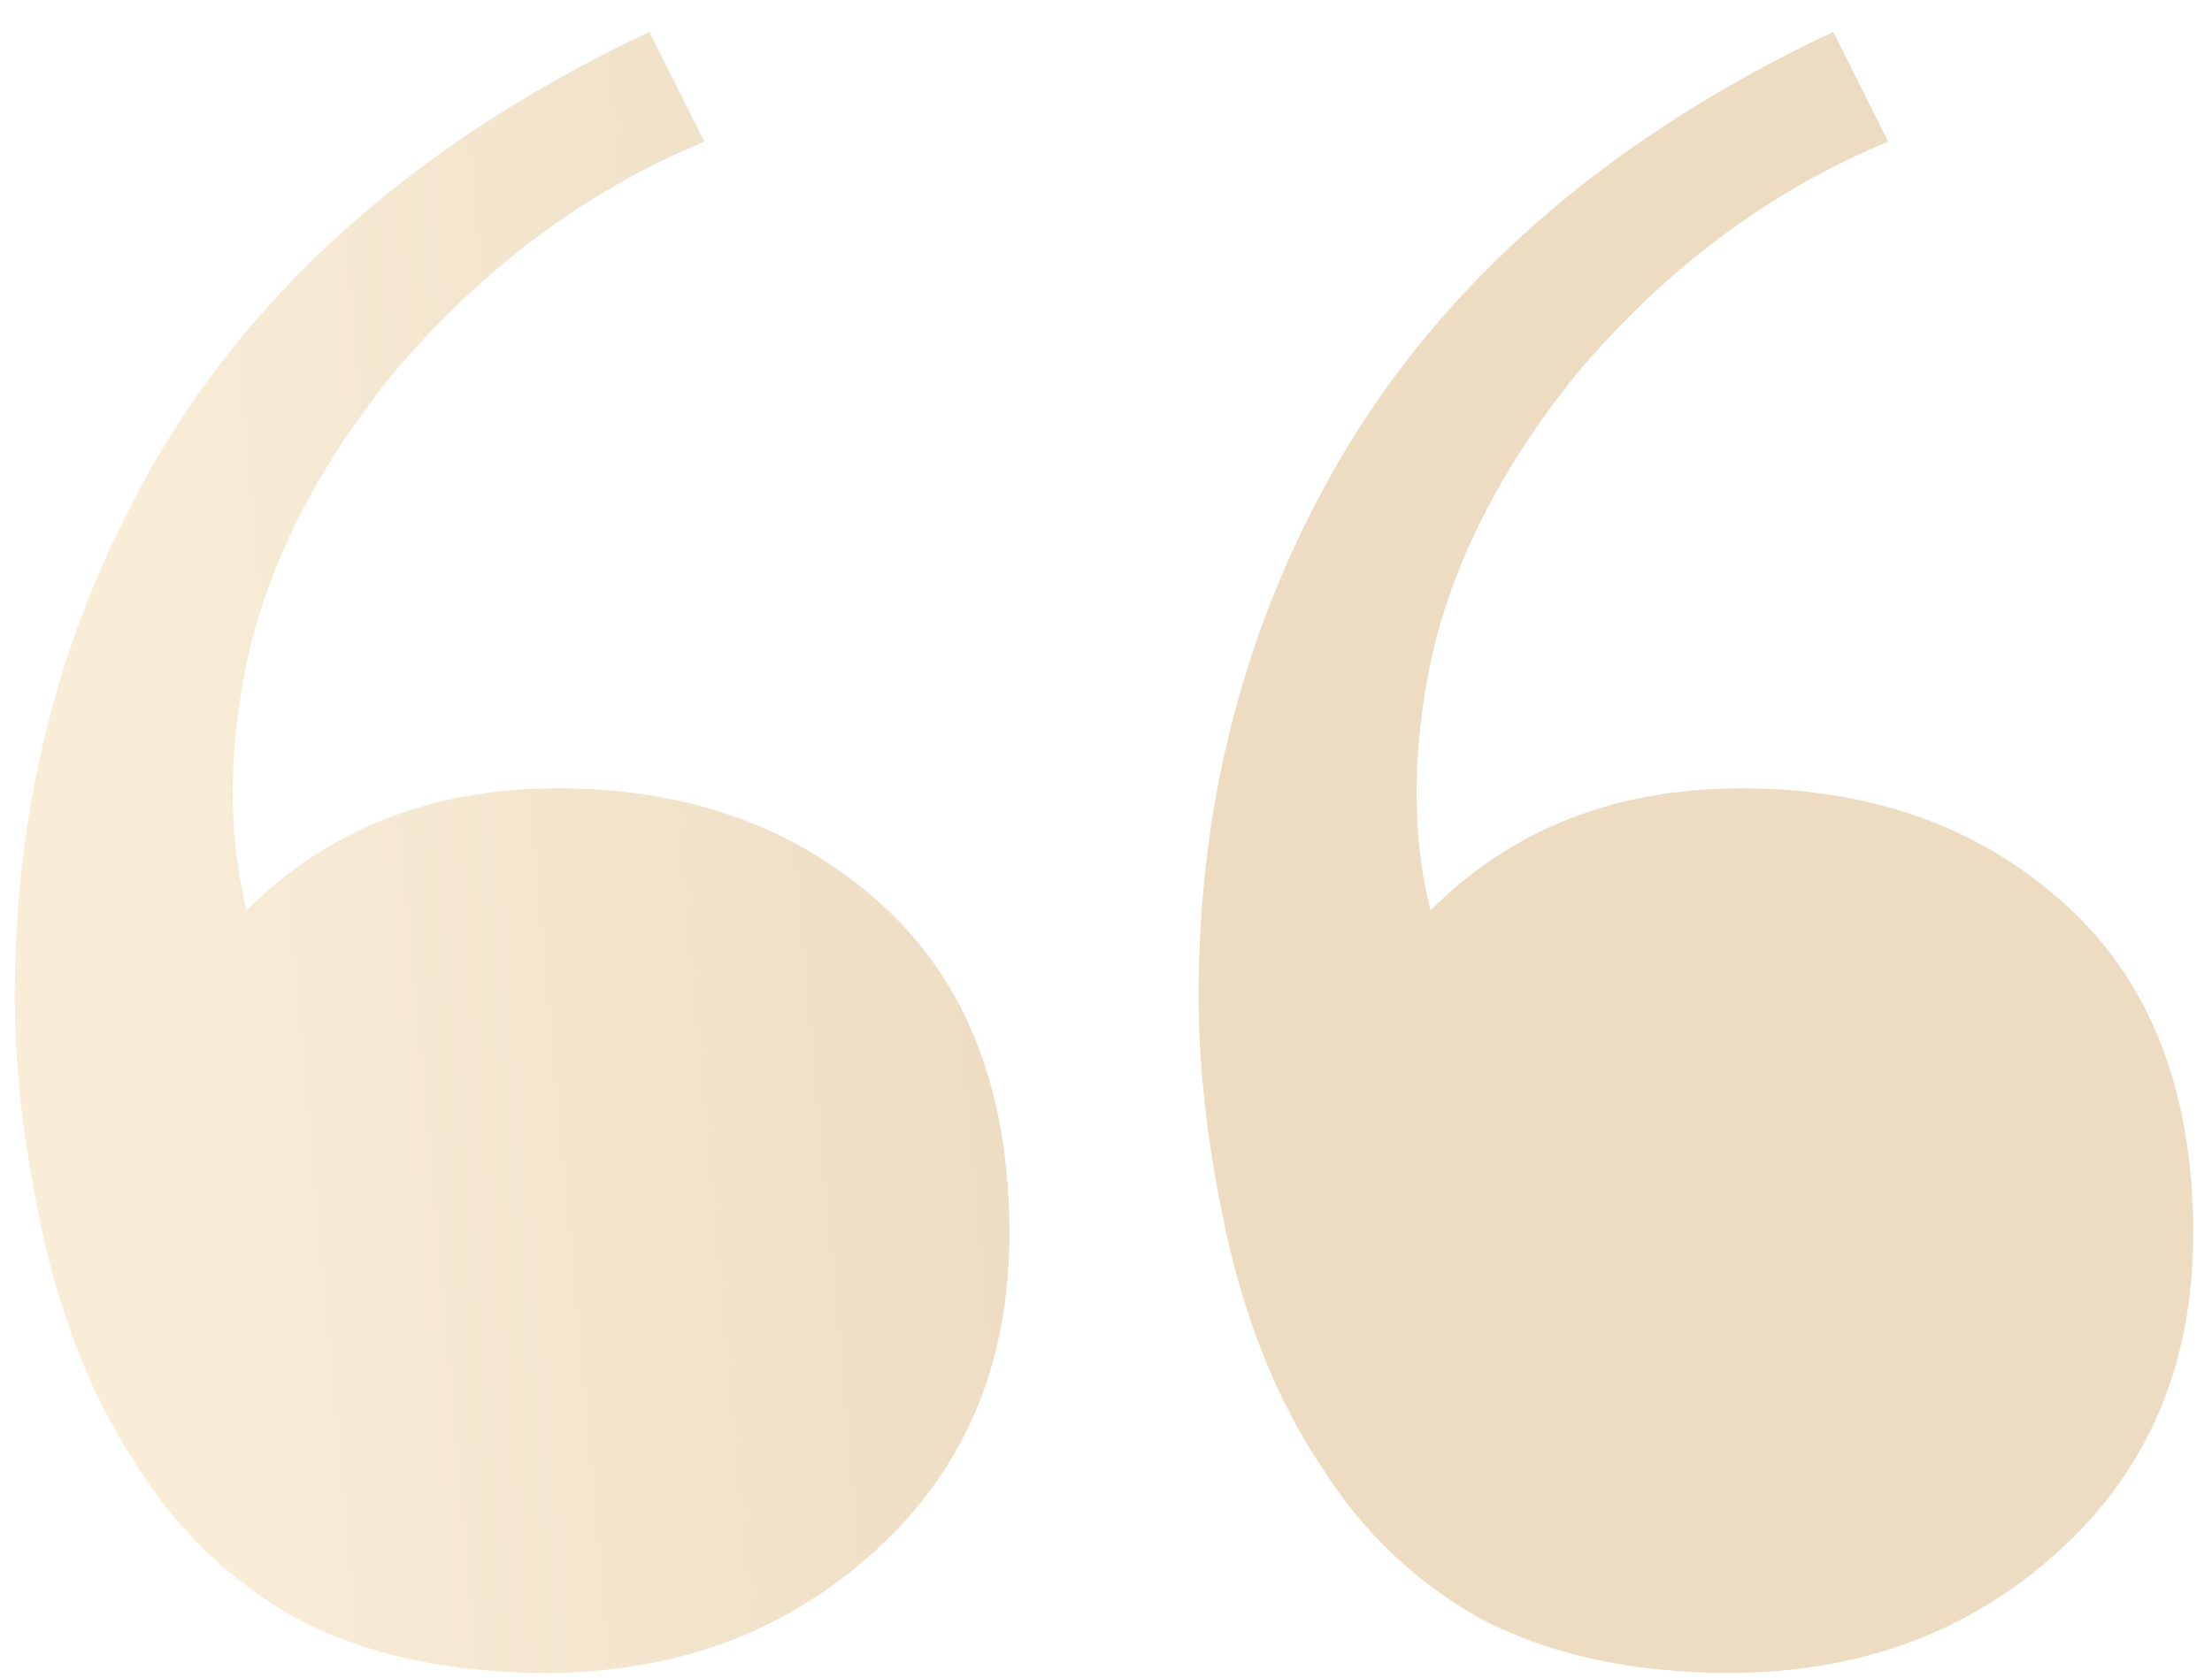 <svg width="29" height="22" viewBox="0 0 29 22" fill="none" xmlns="http://www.w3.org/2000/svg">
<path d="M7.154 21.938C5.874 21.938 4.781 21.698 3.874 21.218C3.021 20.738 2.327 20.071 1.794 19.218C1.261 18.418 0.861 17.458 0.594 16.338C0.327 15.165 0.194 14.071 0.194 13.058C0.194 10.391 0.861 7.965 2.194 5.778C3.581 3.538 5.687 1.751 8.514 0.418L9.234 1.858C7.687 2.498 6.327 3.511 5.154 4.898C4.034 6.285 3.367 7.698 3.154 9.138C2.994 10.151 3.021 11.085 3.234 11.938C4.301 10.871 5.661 10.338 7.314 10.338C9.021 10.338 10.434 10.845 11.554 11.858C12.674 12.871 13.234 14.311 13.234 16.178C13.234 17.885 12.647 19.271 11.474 20.338C10.301 21.405 8.861 21.938 7.154 21.938ZM22.674 21.938C21.394 21.938 20.301 21.698 19.394 21.218C18.541 20.738 17.847 20.071 17.314 19.218C16.781 18.418 16.381 17.458 16.114 16.338C15.847 15.165 15.714 14.071 15.714 13.058C15.714 10.391 16.381 7.965 17.714 5.778C19.101 3.538 21.207 1.751 24.034 0.418L24.754 1.858C23.207 2.498 21.847 3.511 20.674 4.898C19.554 6.285 18.887 7.698 18.674 9.138C18.514 10.151 18.541 11.085 18.754 11.938C19.821 10.871 21.181 10.338 22.834 10.338C24.541 10.338 25.954 10.845 27.074 11.858C28.194 12.871 28.754 14.311 28.754 16.178C28.754 17.885 28.167 19.271 26.994 20.338C25.821 21.405 24.381 21.938 22.674 21.938Z" fill="url(#paint0_linear_86_176)" fill-opacity="0.3"/>
<defs>
<linearGradient id="paint0_linear_86_176" x1="17.555" y1="-11.756" x2="-3.975" y2="-9.778" gradientUnits="userSpaceOnUse">
<stop offset="0.28" stop-color="#C38B34"/>
<stop offset="0.804" stop-color="#ECC47E"/>
</linearGradient>
</defs>
</svg>
